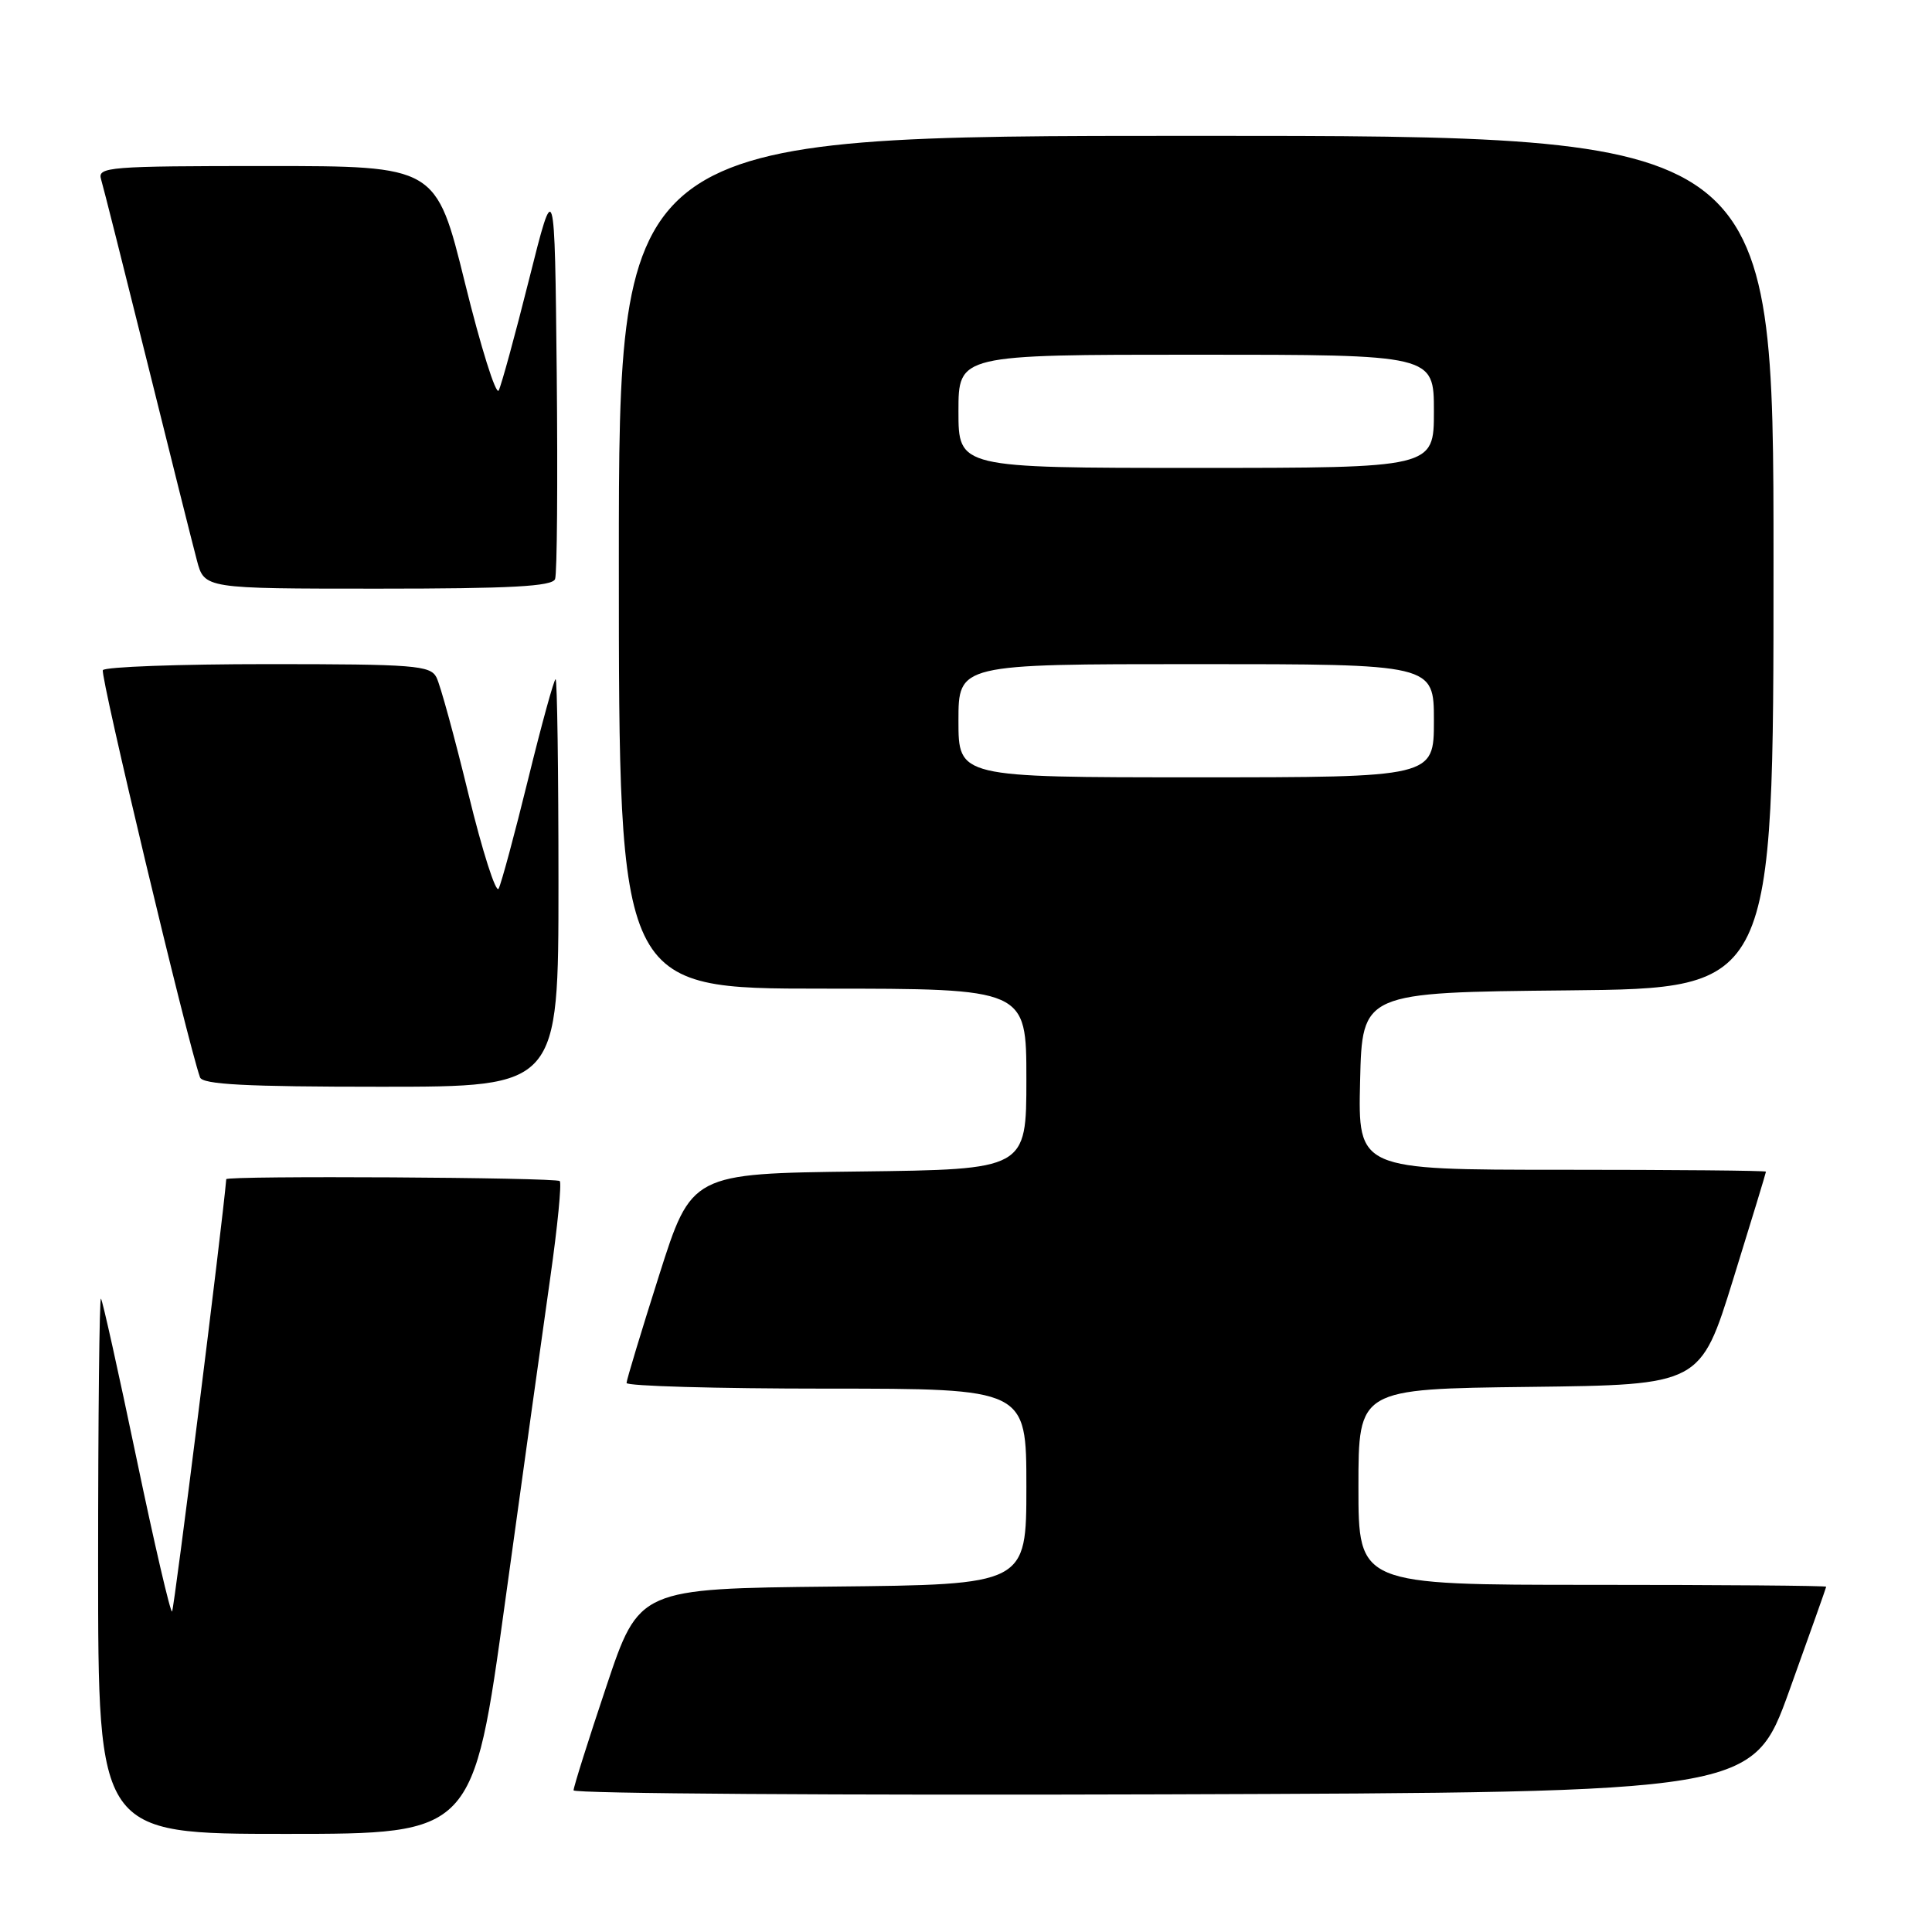 <?xml version="1.0" encoding="UTF-8" standalone="no"?>
<!DOCTYPE svg PUBLIC "-//W3C//DTD SVG 1.1//EN" "http://www.w3.org/Graphics/SVG/1.1/DTD/svg11.dtd" >
<svg xmlns="http://www.w3.org/2000/svg" xmlns:xlink="http://www.w3.org/1999/xlink" version="1.1" viewBox="0 0 256 256">
 <g >
 <path fill="currentColor"
d=" M 66.93 212.25 C 69.26 195.34 71.96 175.99 72.92 169.25 C 73.88 162.51 74.44 156.77 74.17 156.50 C 73.68 156.01 30.02 155.76 29.98 156.25 C 29.46 162.32 23.08 213.26 22.80 213.53 C 22.59 213.75 20.46 204.61 18.08 193.21 C 15.70 181.82 13.59 172.31 13.38 172.08 C 13.17 171.85 13.00 187.72 13.00 207.33 C 13.00 243.00 13.00 243.00 37.85 243.00 C 62.70 243.00 62.70 243.00 66.93 212.25 Z  M 237.10 224.00 C 239.77 216.57 241.97 210.39 241.98 210.25 C 241.99 210.11 228.05 210.00 211.00 210.00 C 180.00 210.00 180.00 210.00 180.00 197.02 C 180.00 184.04 180.00 184.04 202.66 183.77 C 225.32 183.50 225.32 183.50 229.66 169.50 C 232.05 161.80 234.00 155.39 234.00 155.25 C 234.00 155.11 221.84 155.00 206.97 155.00 C 179.94 155.00 179.94 155.00 180.22 143.25 C 180.50 131.50 180.50 131.50 207.75 131.23 C 235.00 130.97 235.00 130.97 235.00 74.48 C 235.00 18.00 235.00 18.00 158.50 18.00 C 82.00 18.00 82.00 18.00 82.00 74.50 C 82.00 131.00 82.00 131.00 109.00 131.00 C 136.00 131.00 136.00 131.00 136.00 142.98 C 136.00 154.96 136.00 154.96 113.81 155.23 C 91.62 155.50 91.62 155.50 87.33 169.00 C 84.97 176.43 83.03 182.84 83.02 183.25 C 83.01 183.66 94.92 184.00 109.50 184.00 C 136.00 184.00 136.00 184.00 136.00 196.98 C 136.00 209.97 136.00 209.97 110.34 210.23 C 84.68 210.50 84.68 210.50 80.34 223.47 C 77.95 230.60 76.00 236.79 76.00 237.23 C 76.00 237.66 111.15 237.90 154.12 237.76 C 232.24 237.50 232.24 237.50 237.10 224.00 Z  M 74.00 117.00 C 74.00 102.15 73.83 90.00 73.62 90.00 C 73.41 90.00 71.77 95.96 69.98 103.25 C 68.19 110.54 66.43 117.06 66.07 117.75 C 65.72 118.43 63.92 112.81 62.08 105.25 C 60.24 97.69 58.33 90.71 57.83 89.75 C 57.02 88.17 54.90 88.00 35.52 88.00 C 23.75 88.00 13.90 88.36 13.63 88.80 C 13.23 89.43 24.80 137.88 26.50 142.75 C 26.83 143.70 32.54 144.00 50.47 144.00 C 74.00 144.00 74.00 144.00 74.00 117.00 Z  M 73.55 76.73 C 73.82 76.04 73.91 63.77 73.77 49.48 C 73.50 23.50 73.50 23.50 70.11 37.00 C 68.25 44.42 66.43 51.06 66.08 51.74 C 65.72 52.42 63.71 46.01 61.61 37.49 C 57.79 22.00 57.79 22.00 35.33 22.00 C 14.40 22.00 12.90 22.12 13.39 23.75 C 13.68 24.71 16.43 35.62 19.51 48.00 C 22.58 60.38 25.54 72.19 26.09 74.25 C 27.08 78.00 27.08 78.00 50.07 78.00 C 67.70 78.00 73.18 77.70 73.55 76.73 Z  M 127.00 95.50 C 127.00 88.00 127.00 88.00 158.50 88.00 C 190.00 88.00 190.00 88.00 190.00 95.50 C 190.00 103.00 190.00 103.00 158.50 103.00 C 127.00 103.00 127.00 103.00 127.00 95.50 Z  M 127.00 54.50 C 127.00 47.00 127.00 47.00 158.50 47.00 C 190.00 47.00 190.00 47.00 190.00 54.50 C 190.00 62.00 190.00 62.00 158.50 62.00 C 127.00 62.00 127.00 62.00 127.00 54.50 Z "/>
</g>
</svg>